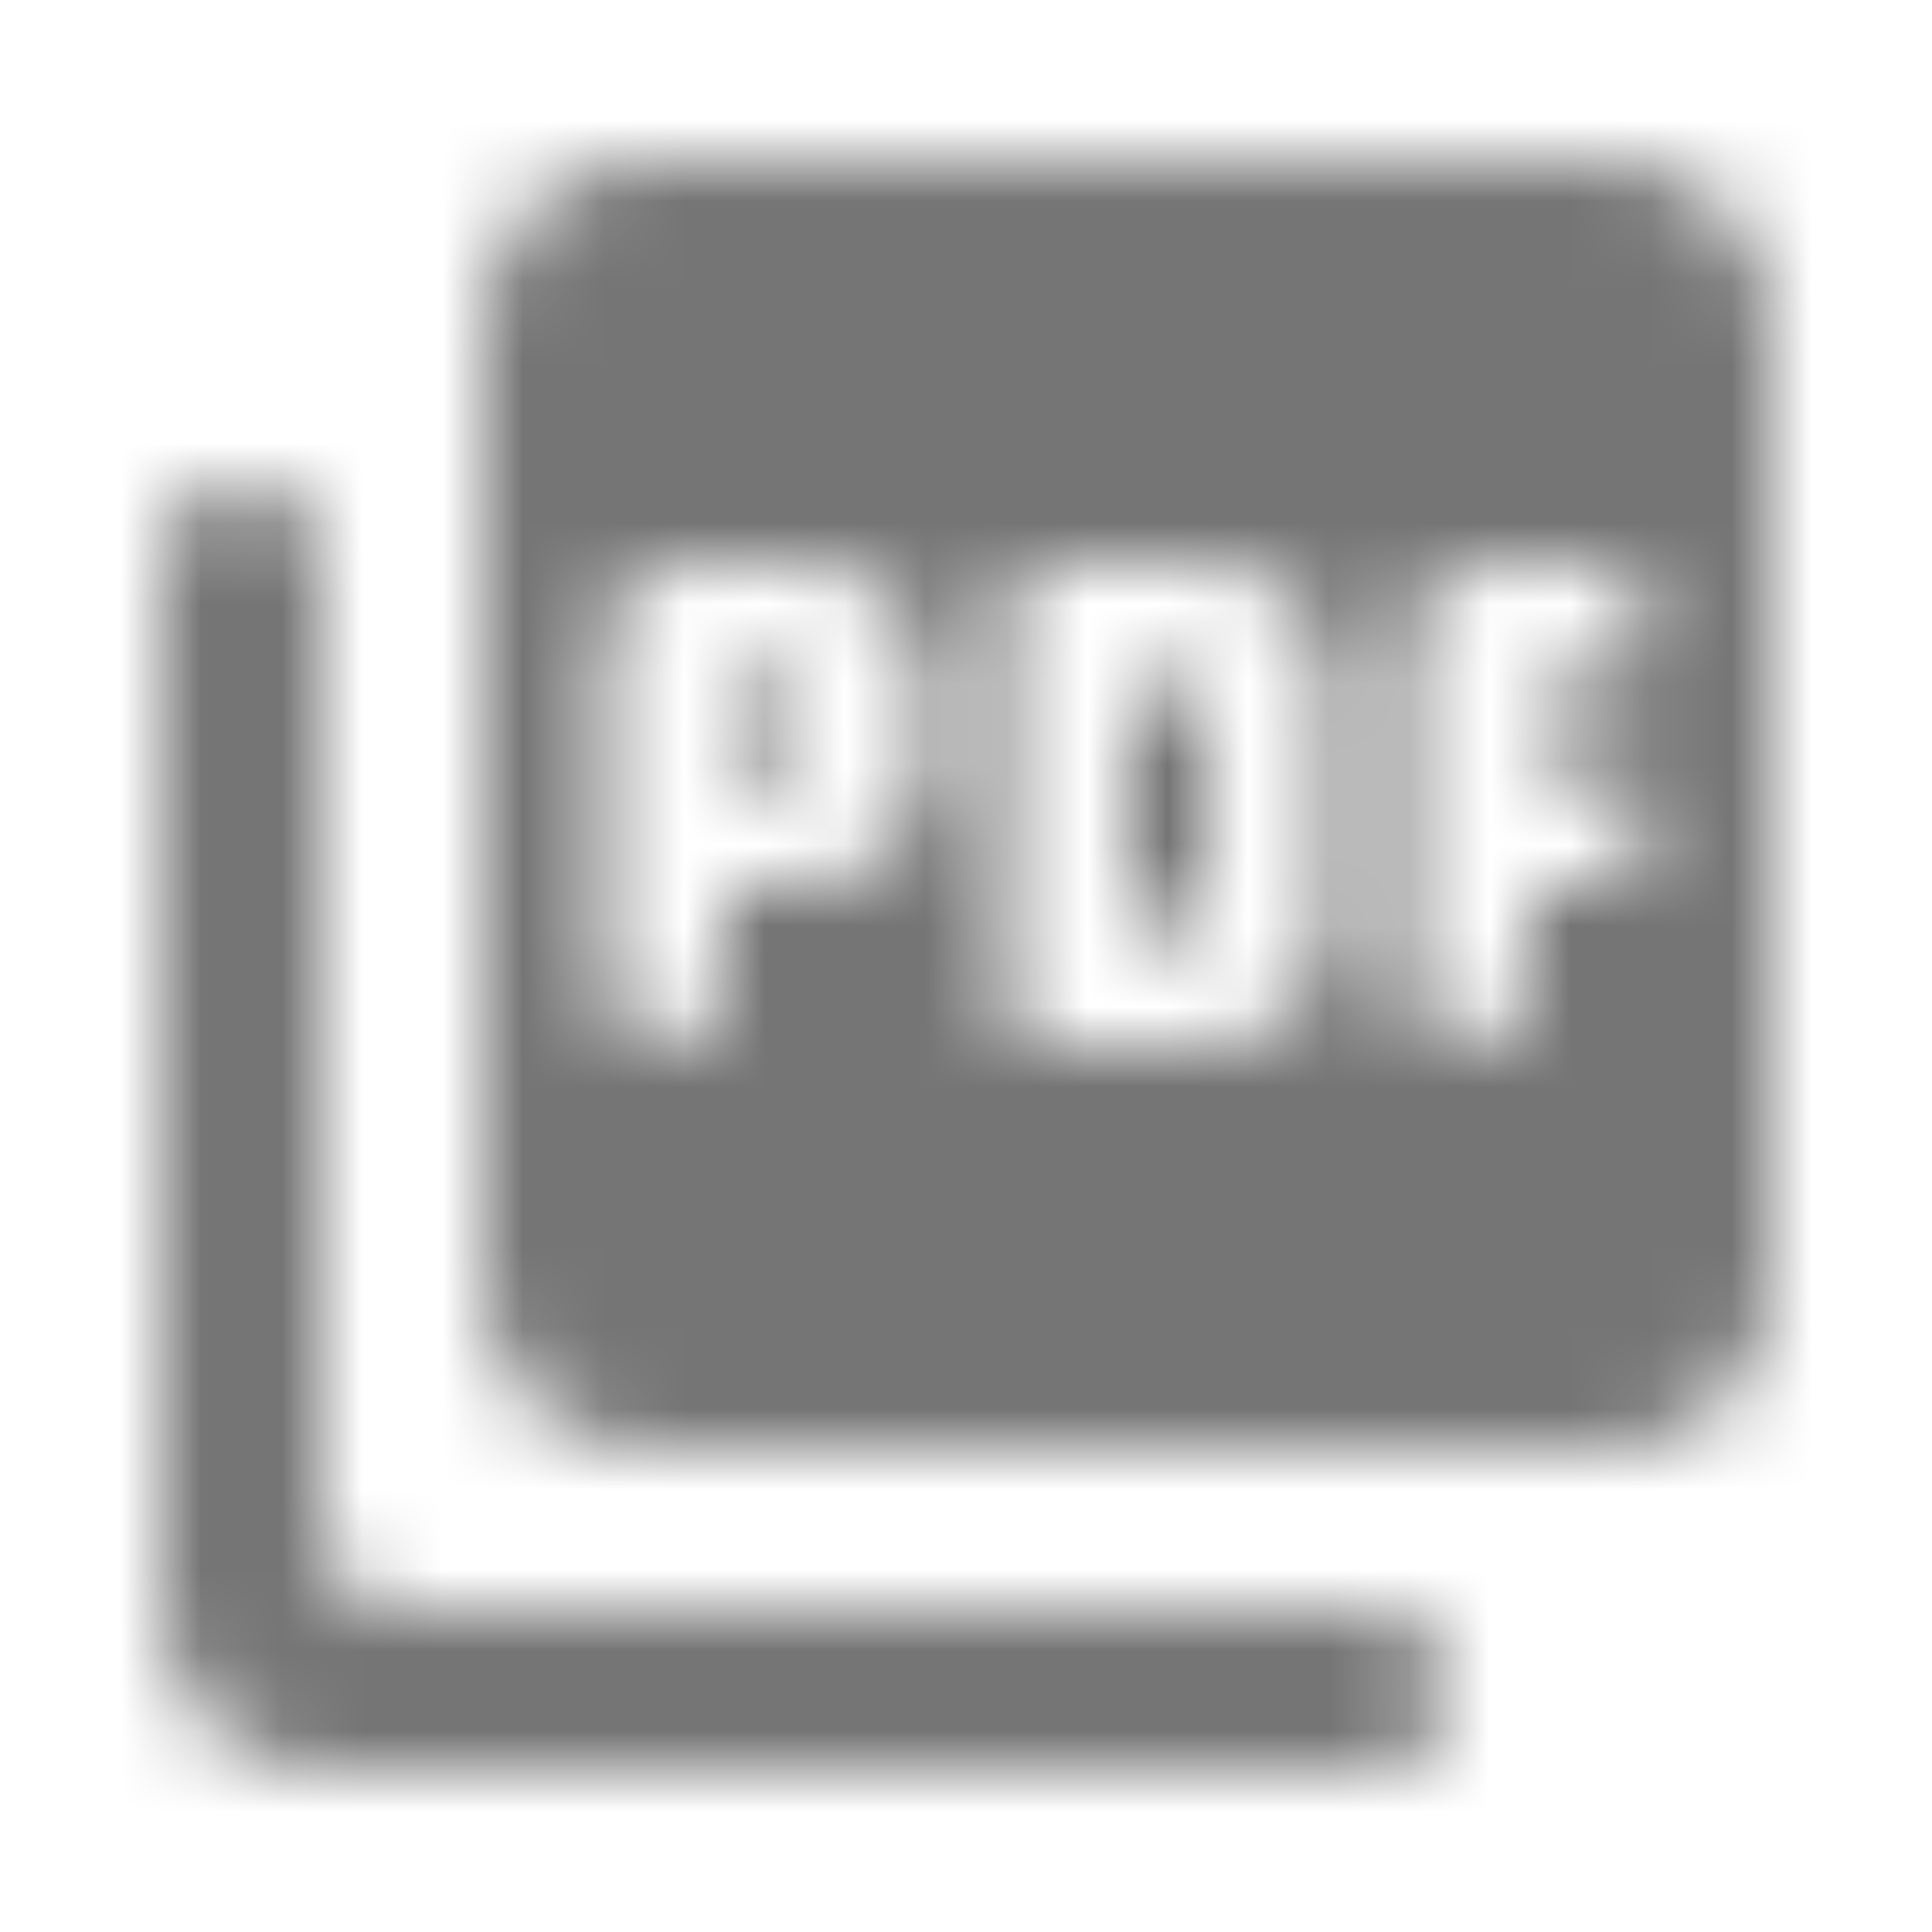 <?xml version="1.0" encoding="UTF-8"?>
<svg width="24px" height="24px" viewBox="0 0 24 24" version="1.1" xmlns="http://www.w3.org/2000/svg" xmlns:xlink="http://www.w3.org/1999/xlink">
    <!-- Generator: Sketch 50 (54983) - http://www.bohemiancoding.com/sketch -->
    <title>icon/image/picture_as_pdf_24px_rounded</title>
    <desc>Created with Sketch.</desc>
    <defs>
        <path d="M20,2 L8,2 C6.9,2 6,2.9 6,4 L6,16 C6,17.1 6.9,18 8,18 L20,18 C21.1,18 22,17.1 22,16 L22,4 C22,2.9 21.1,2 20,2 Z M11.5,9.5 C11.5,10.33 10.83,11 10,11 L9,11 L9,12.25 C9,12.66 8.66,13 8.25,13 C7.84,13 7.5,12.66 7.5,12.25 L7.5,8 C7.5,7.45 7.95,7 8.5,7 L10,7 C10.83,7 11.5,7.67 11.5,8.5 L11.5,9.5 Z M16.5,11.5 C16.5,12.33 15.83,13 15,13 L13,13 C12.72,13 12.5,12.78 12.5,12.5 L12.5,7.5 C12.5,7.22 12.72,7 13,7 L15,7 C15.83,7 16.5,7.67 16.5,8.5 L16.5,11.5 Z M20.5,7.75 C20.5,8.16 20.16,8.5 19.75,8.5 L19,8.5 L19,9.5 L19.75,9.5 C20.16,9.5 20.5,9.84 20.5,10.25 C20.5,10.66 20.16,11 19.75,11 L19,11 L19,12.25 C19,12.66 18.66,13 18.25,13 C17.84,13 17.5,12.66 17.5,12.25 L17.5,8 C17.5,7.45 17.95,7 18.5,7 L19.75,7 C20.16,7 20.5,7.34 20.5,7.75 Z M9,9.5 L10,9.5 L10,8.5 L9,8.5 L9,9.5 Z M3,6 C2.45,6 2,6.45 2,7 L2,20 C2,21.1 2.9,22 4,22 L17,22 C17.55,22 18,21.55 18,21 C18,20.45 17.55,20 17,20 L5,20 C4.45,20 4,19.55 4,19 L4,7 C4,6.45 3.55,6 3,6 Z M14,11.5 L15,11.5 L15,8.5 L14,8.5 L14,11.5 Z" id="path-1"></path>
    </defs>
    <g id="icon/image/picture_as_pdf_24px" stroke="none" stroke-width="1" fill="none" fill-rule="evenodd">
        <mask id="mask-2" fill="white">
            <use xlink:href="#path-1"></use>
        </mask>
        <g fill-rule="nonzero"></g>
        <g id="✱-/-Color-/-Icons-/-Black-/-Inactive" mask="url(#mask-2)" fill="#000000" fill-opacity="0.54">
            <rect id="Rectangle" x="0" y="0" width="24" height="24"></rect>
        </g>
    </g>
</svg>
